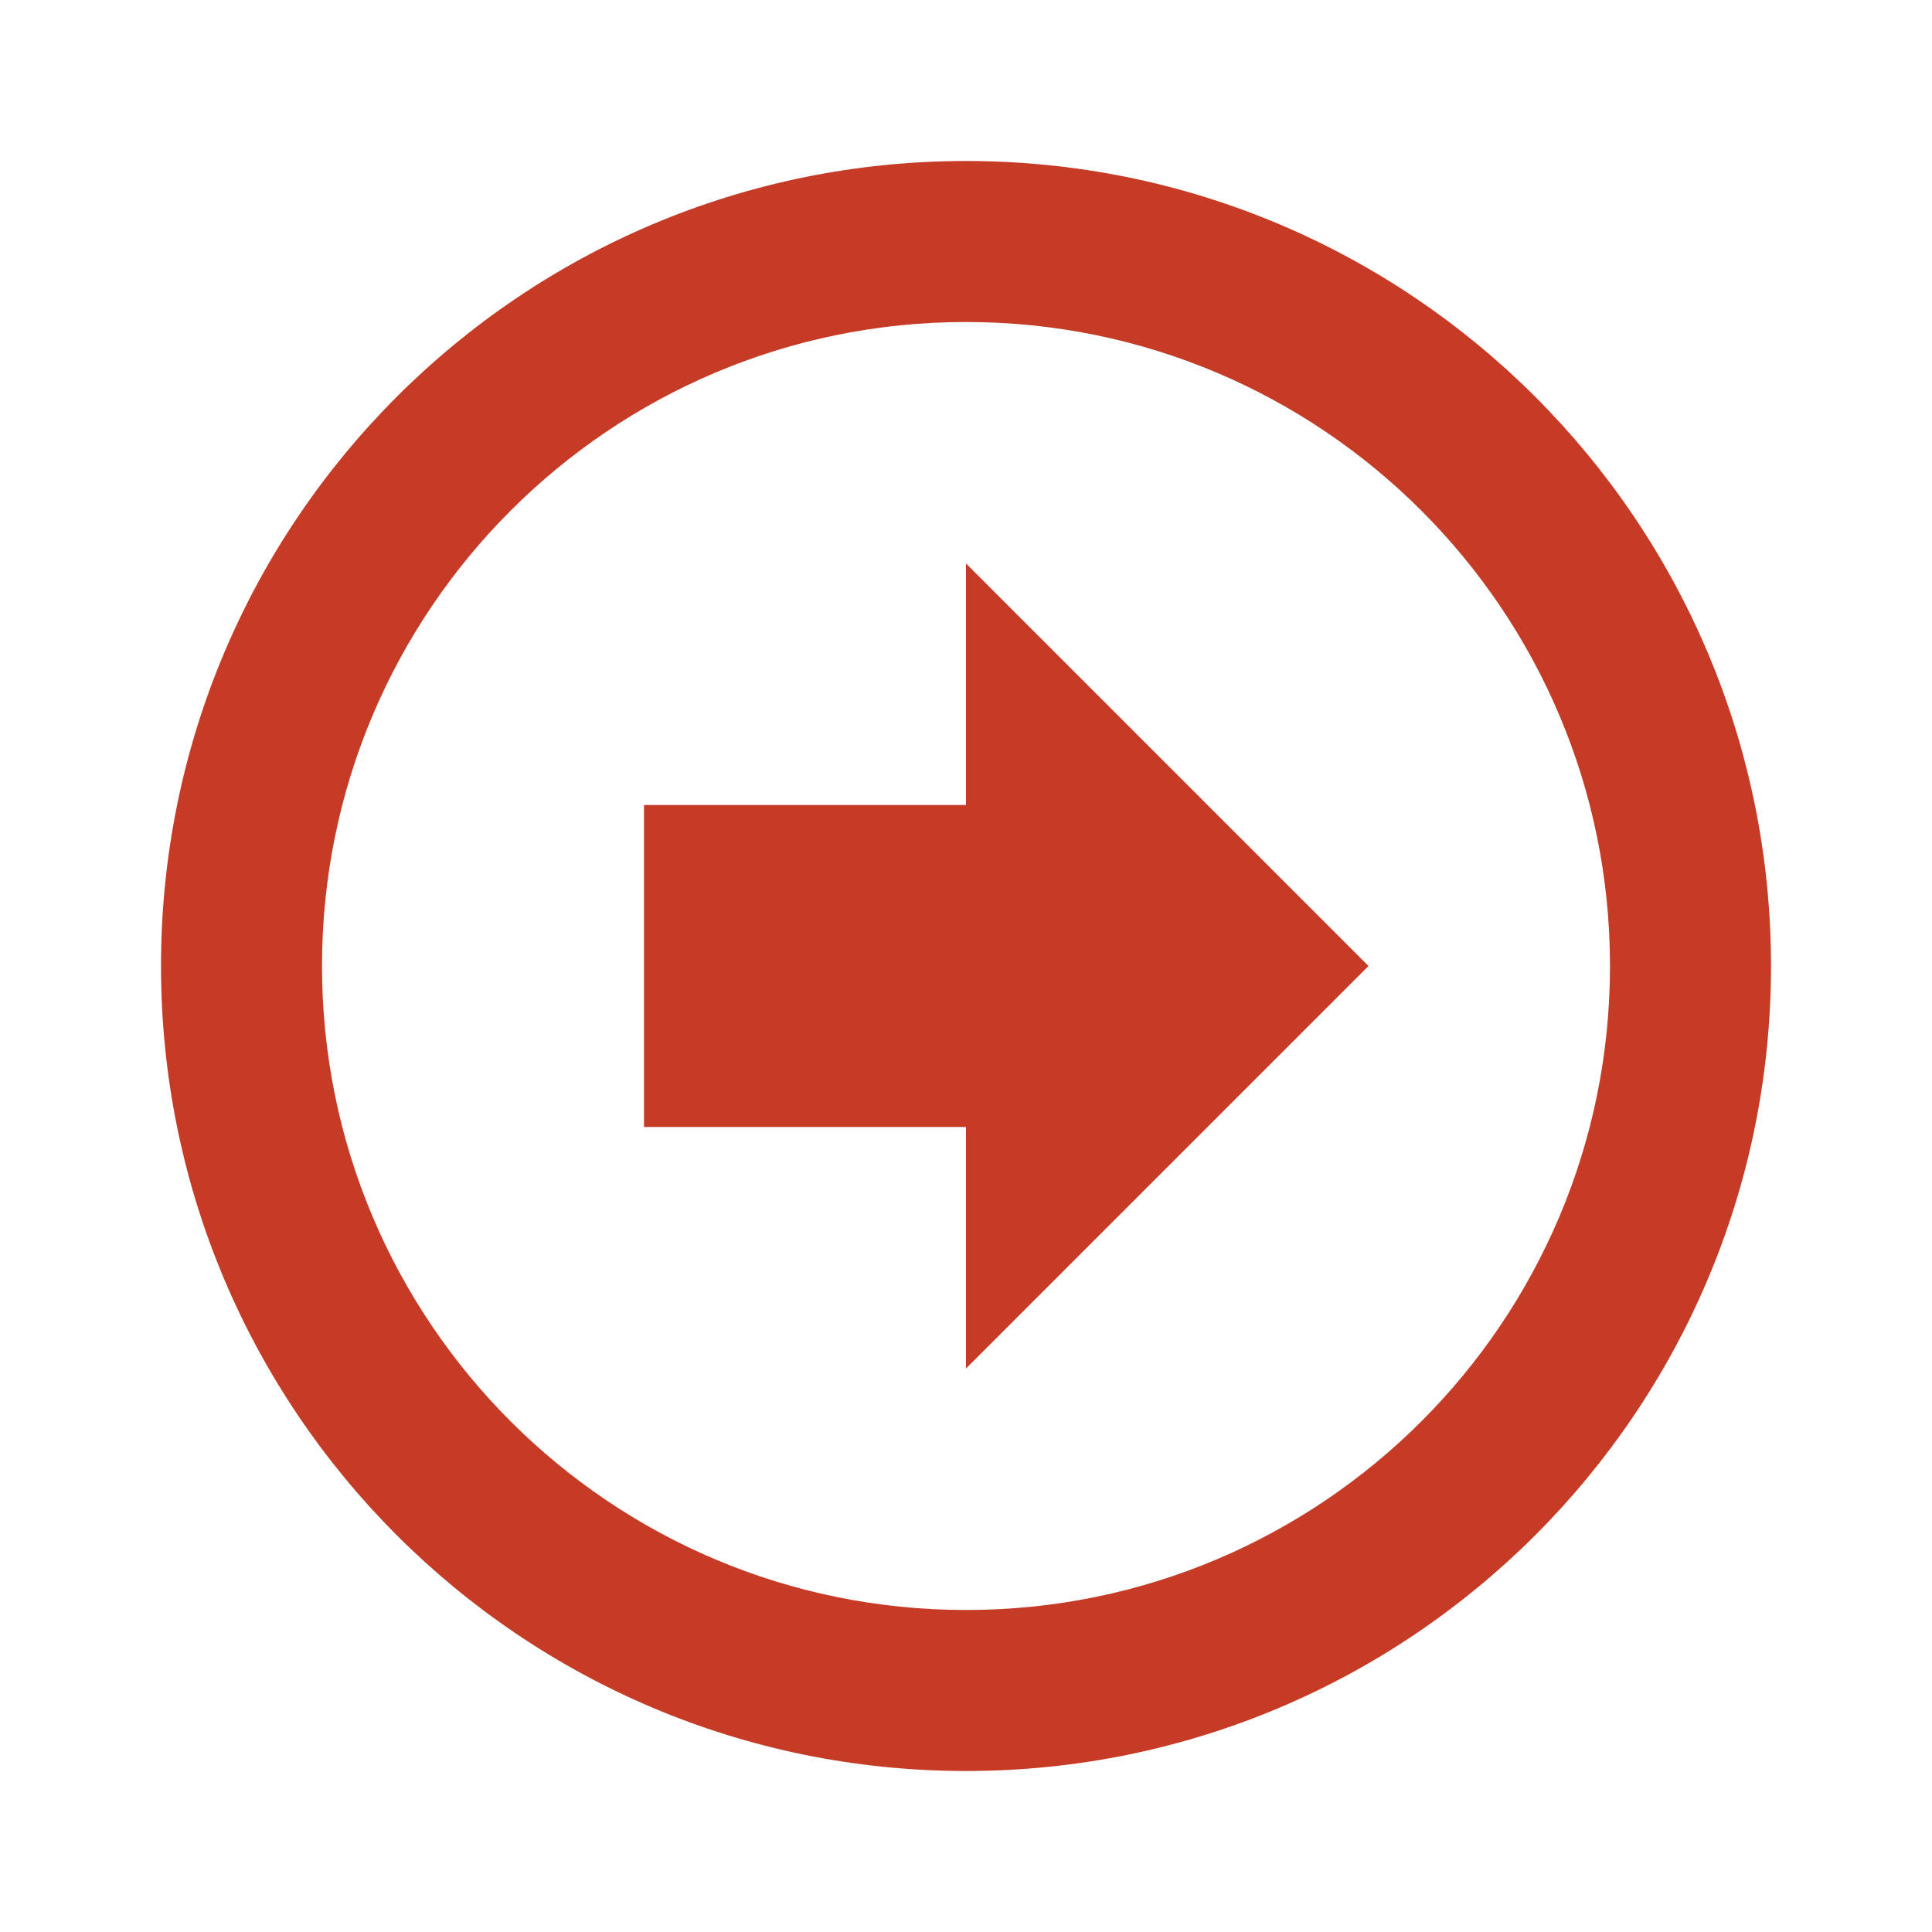 <?xml version="1.0" encoding="utf-8"?>
<!DOCTYPE svg PUBLIC "-//W3C//DTD SVG 1.1//EN" "http://www.w3.org/Graphics/SVG/1.1/DTD/svg11.dtd">
<svg xmlns="http://www.w3.org/2000/svg" xmlns:xlink="http://www.w3.org/1999/xlink" version="1.1" baseProfile="full" width="24" height="24" viewBox="0 0 24.00 24.00" enable-background="new 0 0 24.00 24.00" xml:space="preserve">
	<path fill="#C53B26" fill-opacity="1" stroke-width="0.2" stroke-linejoin="round" d="M 17,12L 12,17L 12,14L 8,14L 8,10L 12,10L 12,7L 17,12 Z M 2,12C 2,6.477 6.477,2 12,2C 17.523,2 22,6.477 22,12C 22,17.523 17.523,22 12,22C 6.477,22 2,17.523 2,12 Z M 4,12C 4,16.418 7.582,20 12,20C 16.418,20 20,16.418 20,12C 20,7.582 16.418,4 12,4C 7.582,4 4,7.582 4,12 Z "/>
</svg>
